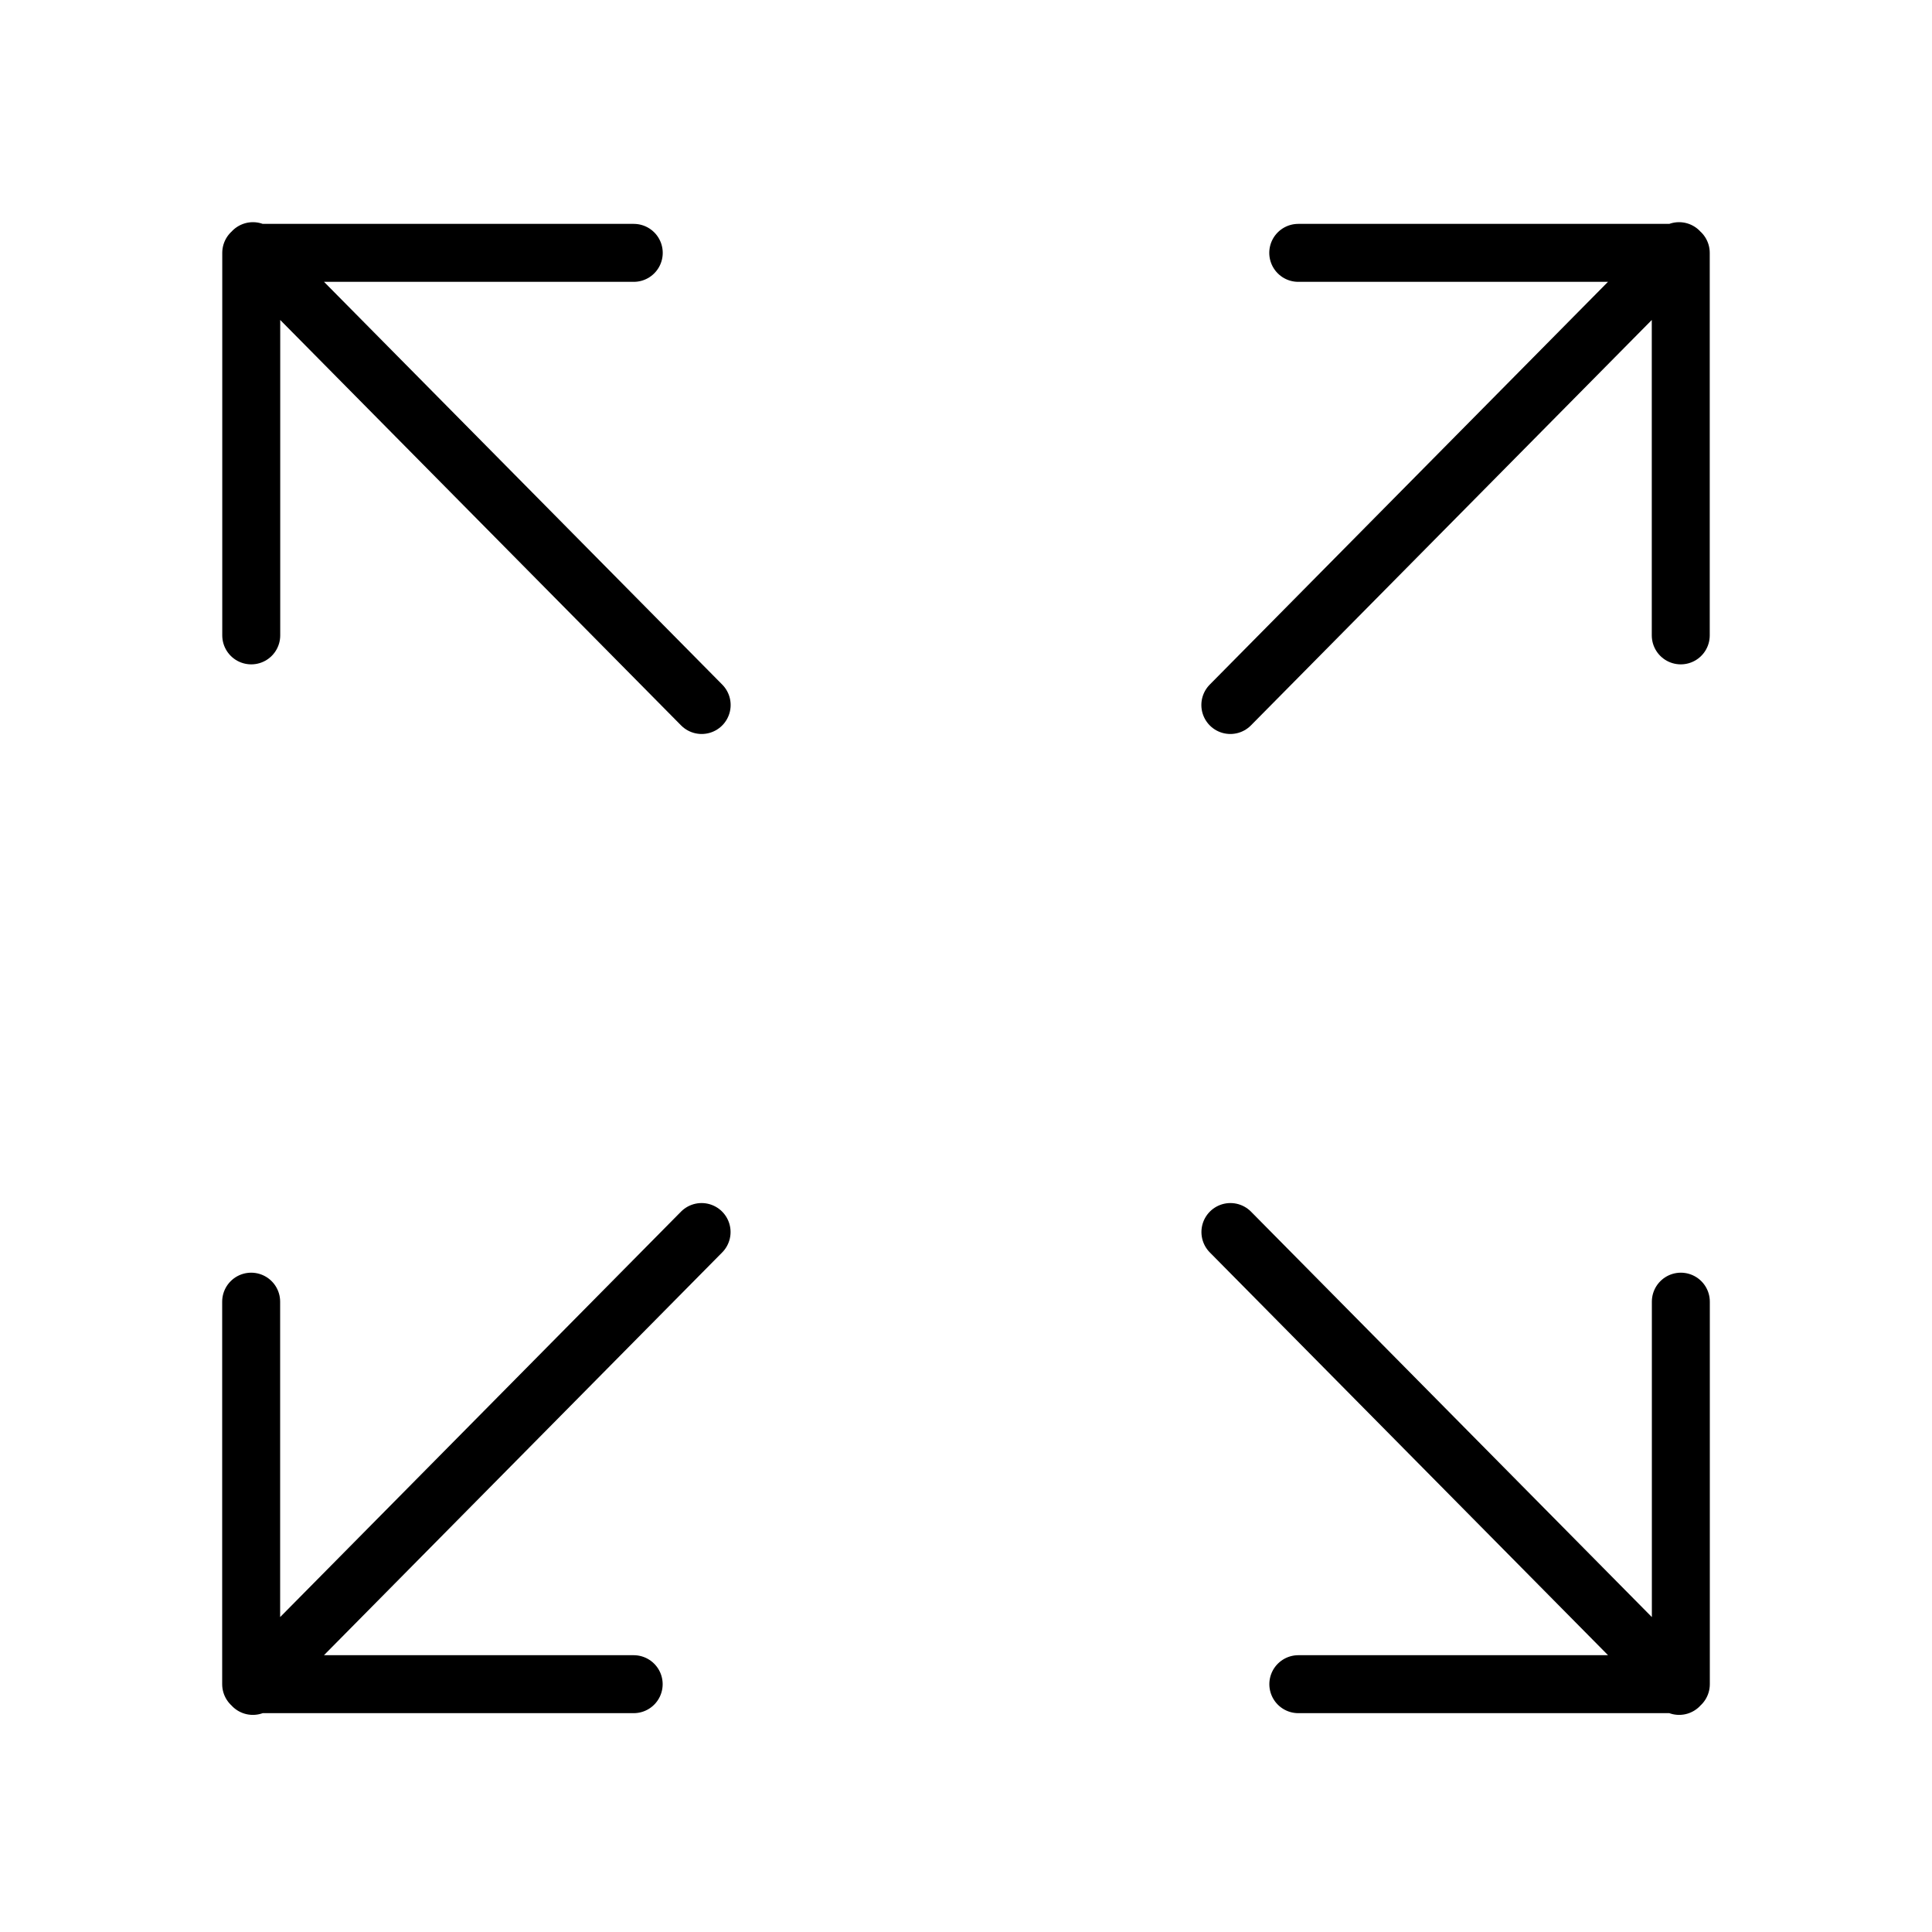 <svg class="icon" viewBox="0 0 100 100" version="1.1" xmlns="http://www.w3.org/2000/svg" xmlns:xlink="http://www.w3.org/1999/xlink">
    <path d="M67.201,87.173 L87,87.173 L87,67.374 M86.912,87.262 L63.686,63.77 M32.803,13.088 L13.004,13.088 L13.004,32.887 M13.092,13 L36.318,36.491 M32.799,87.173 L13,87.173 L13,67.374 M13.088,87.262 L36.314,63.77 M67.197,13.088 L86.996,13.088 L86.996,32.887 M86.908,13 L63.682,36.491" fill="none" fill-rule="evenodd" stroke-linecap="round" stroke-linejoin="round" stroke="#000000" stroke-width="3"></path>
</svg>